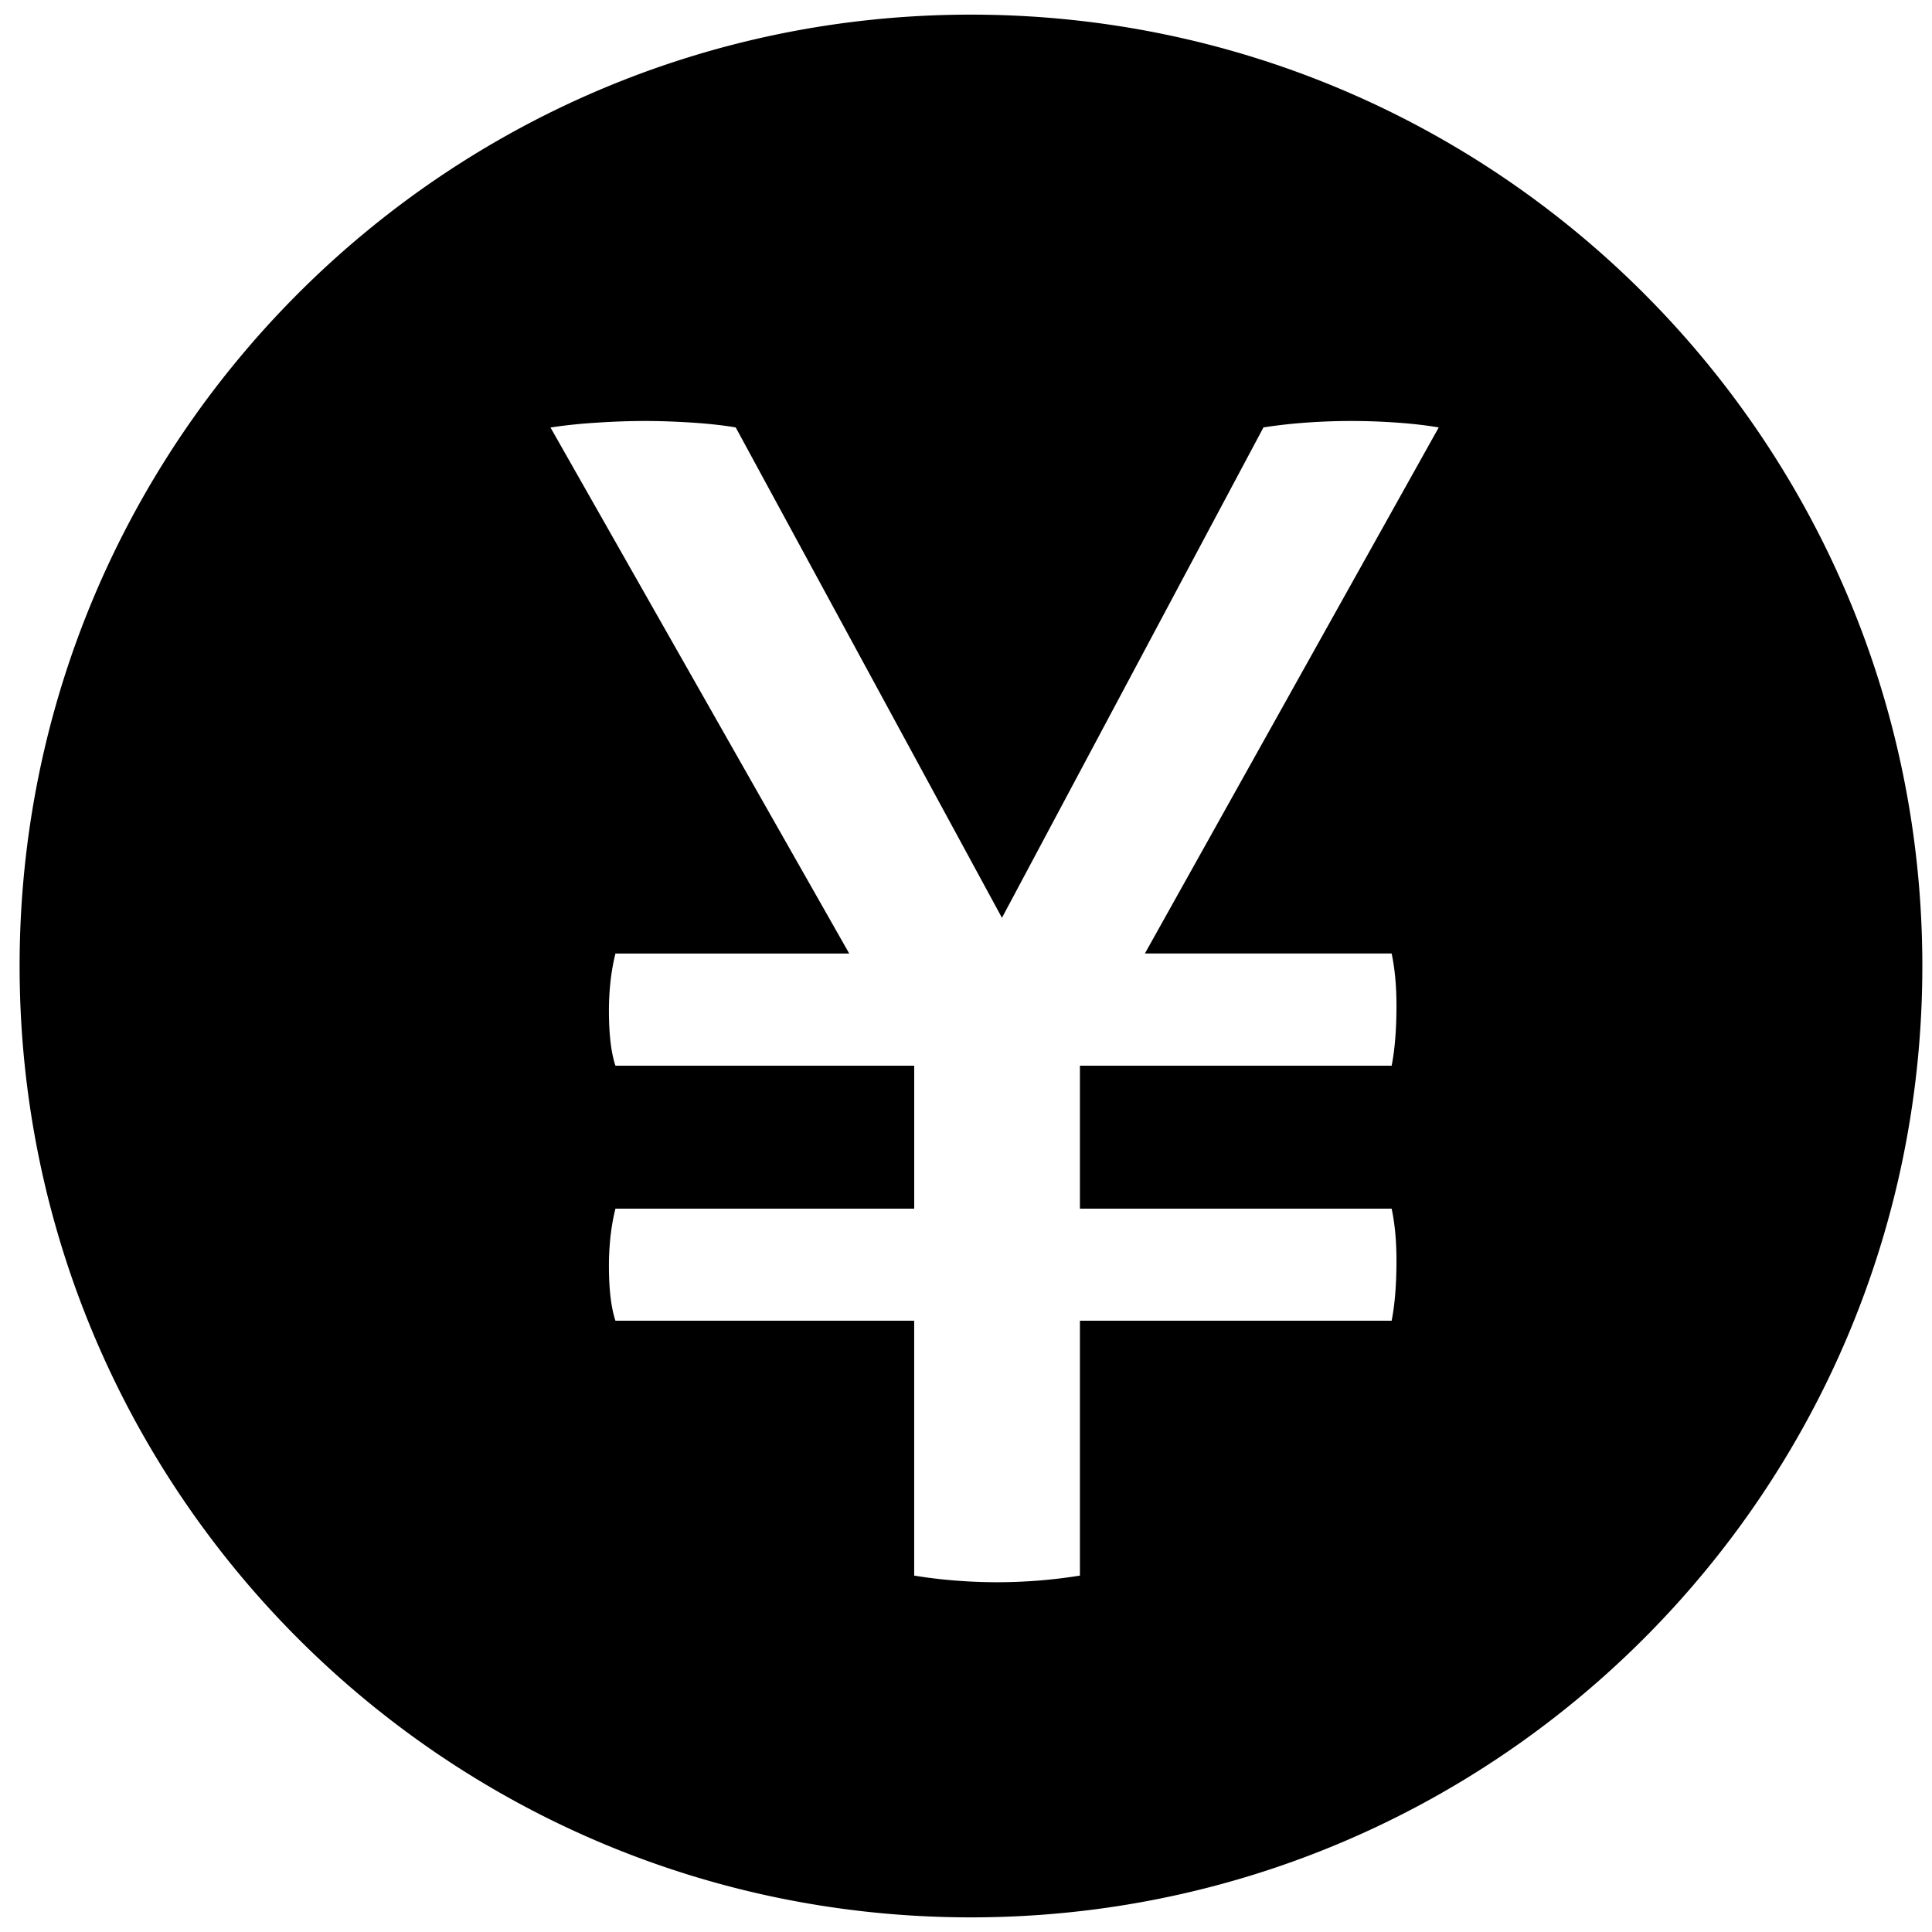 <?xml version="1.0" standalone="no"?><!DOCTYPE svg PUBLIC "-//W3C//DTD SVG 1.1//EN" "http://www.w3.org/Graphics/SVG/1.1/DTD/svg11.dtd"><svg t="1593074072933" class="icon" viewBox="0 0 1024 1024" version="1.1" xmlns="http://www.w3.org/2000/svg" p-id="11004" xmlns:xlink="http://www.w3.org/1999/xlink" width="200" height="200"><defs><style type="text/css"></style></defs><path d="M514.611 7.757c-278.42 0-504.172 225.751-504.218 504.218 0 278.564 225.751 504.269 504.218 504.269 278.518 0 504.269-225.751 504.269-504.269 0-278.472-225.7-504.218-504.269-504.218z m222.991 497.649c1.705 8.069 2.555 17.239 2.555 27.561 0 12.631-0.85 23.255-2.555 31.877h-165.217v75.766h165.217c1.705 8.018 2.555 17.188 2.555 27.515 0 12.682-0.85 23.255-2.555 31.872h-165.217v135.101c-6.963 1.106-14.08 2.007-21.55 2.606a276.332 276.332 0 0 1-44.744 0 256.005 256.005 0 0 1-21.55-2.606v-135.101H326.195c-2.304-6.917-3.456-16.635-3.456-29.266 0-5.212 0.302-10.322 0.85-15.534 0.599-5.161 1.449-10.02 2.606-14.587h158.356V564.838H326.195c-2.304-6.917-3.456-16.635-3.456-29.266 0-5.161 0.302-10.327 0.85-15.534 0.599-5.166 1.449-10.025 2.611-14.633h123.919L291.768 226.586a270.971 270.971 0 0 1 24.504-2.555 379.182 379.182 0 0 1 25.457-0.901c8.018 0 16.338 0.302 24.96 0.855s16.333 1.403 23.25 2.555l141.117 259.927 138.604-259.927a274.831 274.831 0 0 1 22.799-2.555 333.486 333.486 0 0 1 47.703 0c8.064 0.548 15.534 1.403 22.4 2.555L606.822 505.354h130.79l-0.01 0.051z" p-id="11005"></path></svg>